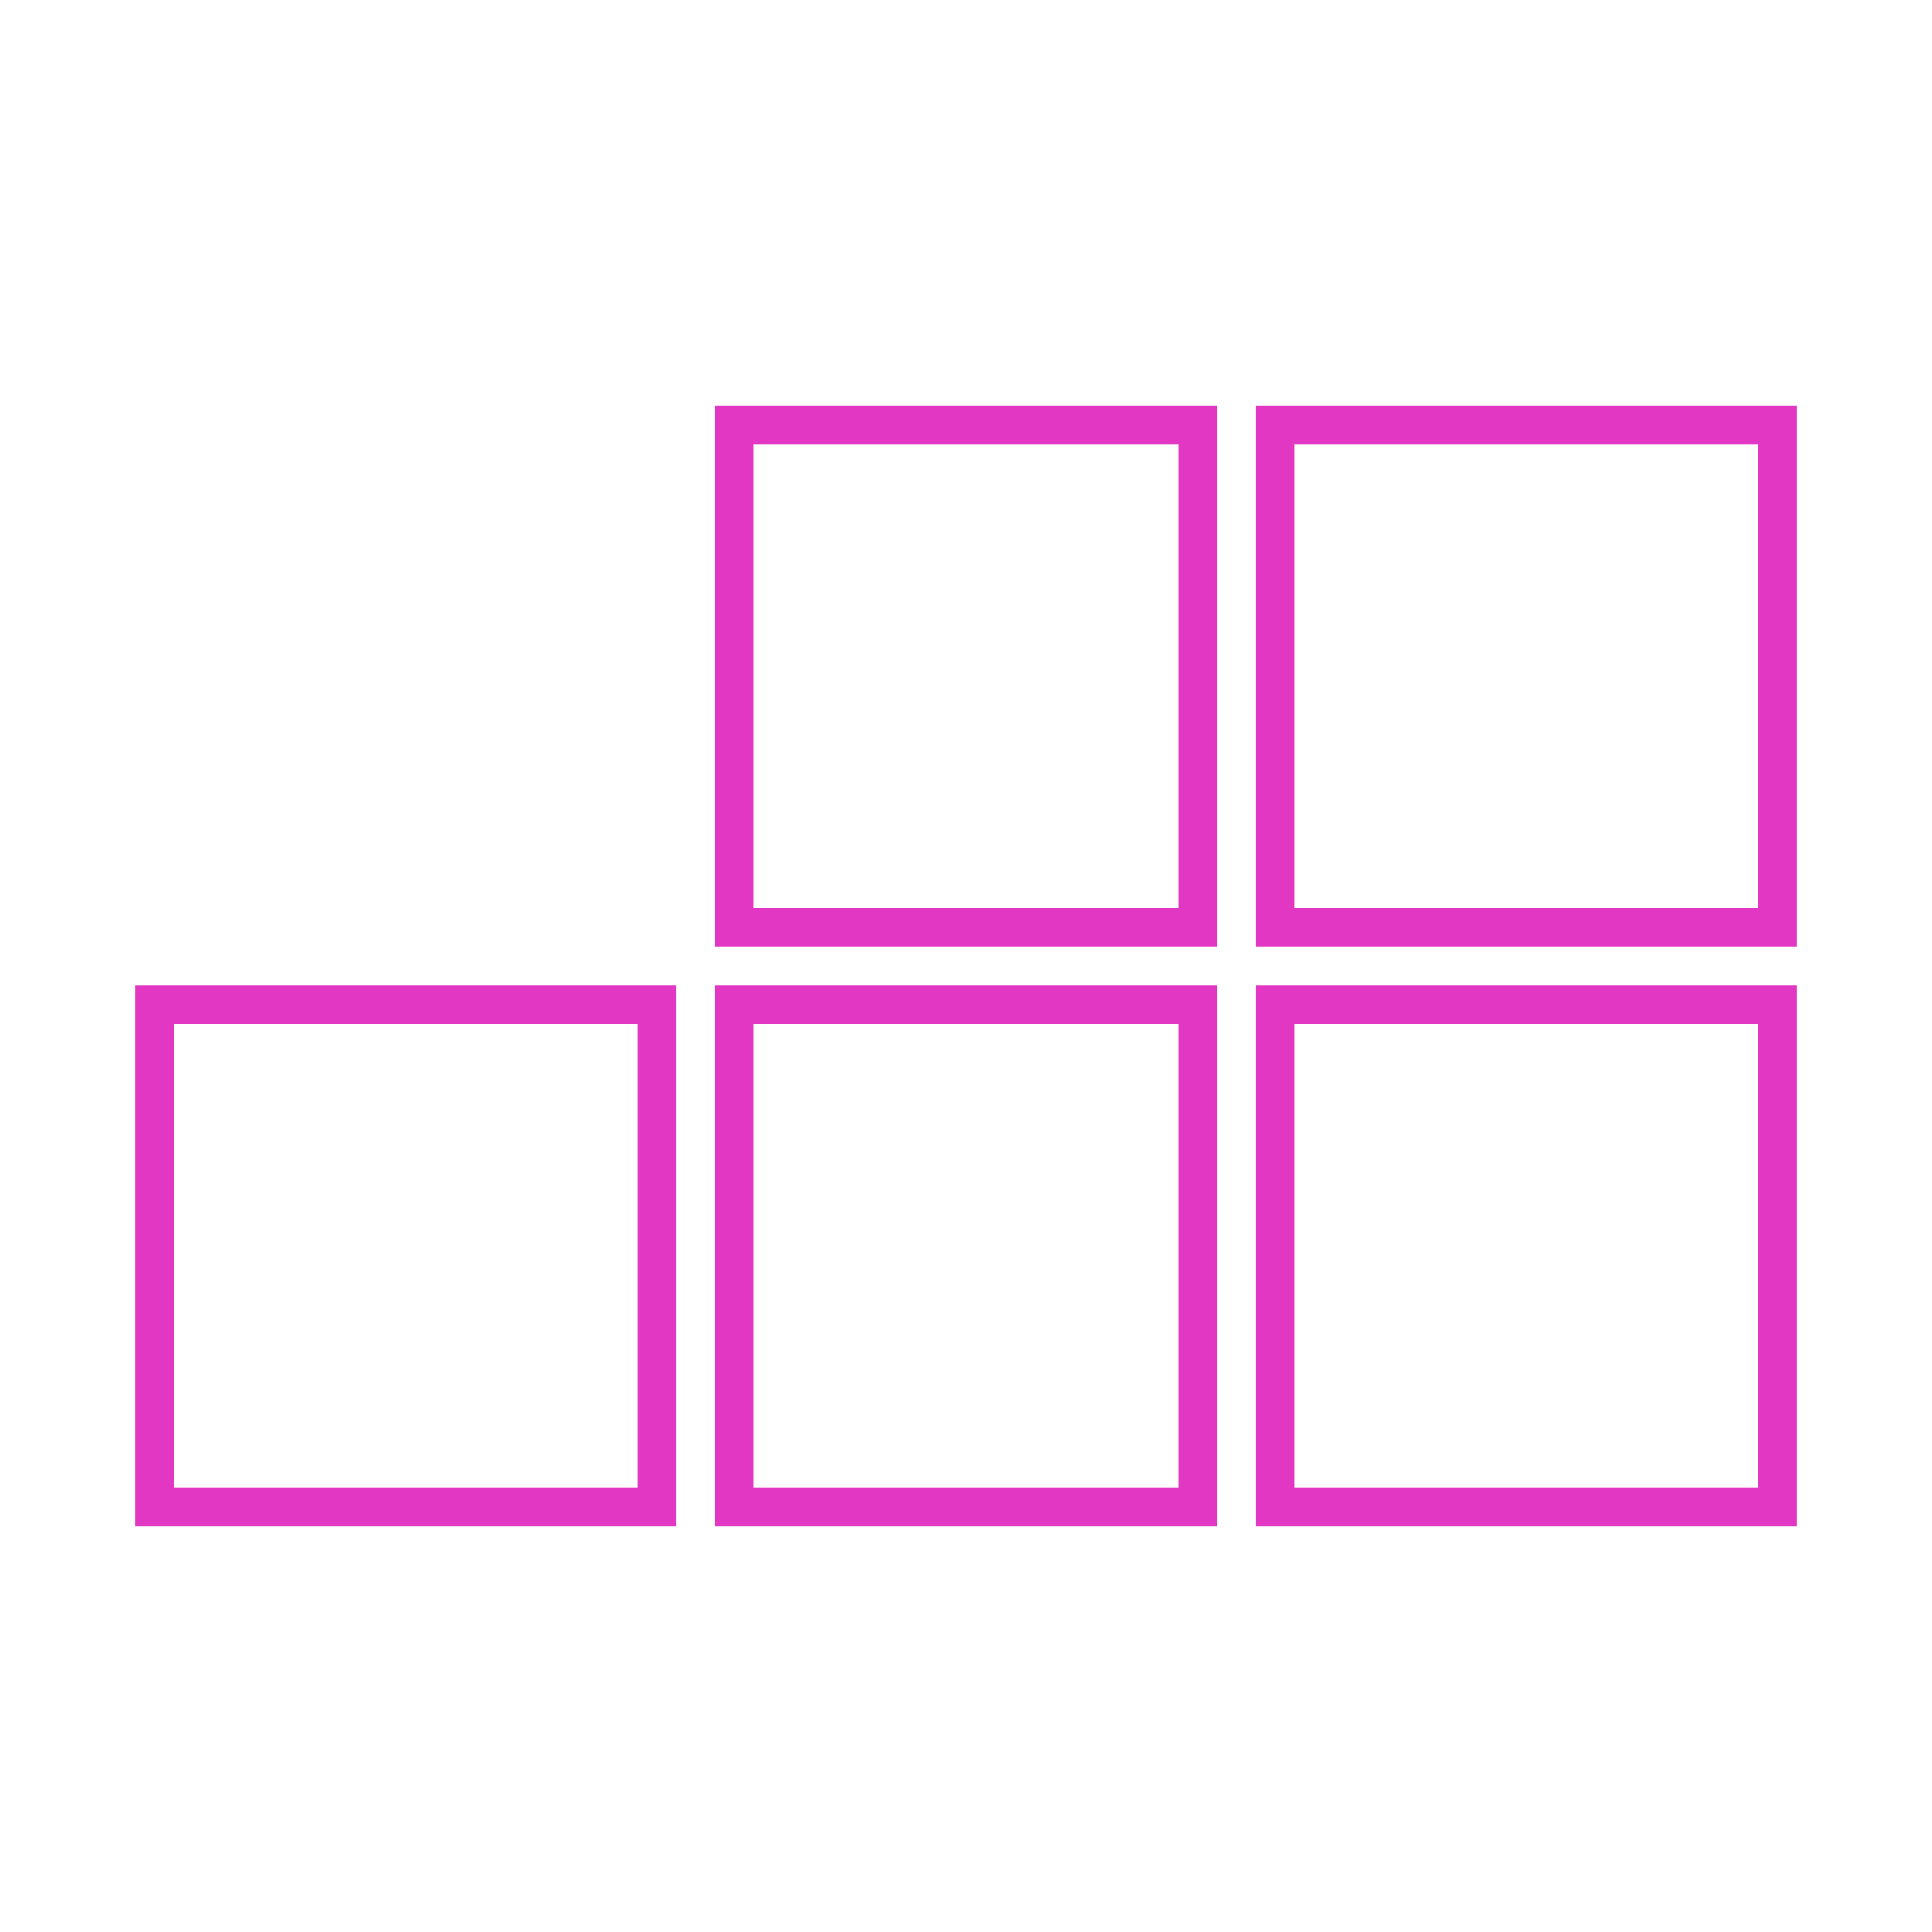 <?xml version="1.0" encoding="utf-8"?>
<!-- Generator: Adobe Illustrator 18.0.0, SVG Export Plug-In . SVG Version: 6.00 Build 0)  -->
<!DOCTYPE svg PUBLIC "-//W3C//DTD SVG 1.1//EN" "http://www.w3.org/Graphics/SVG/1.1/DTD/svg11.dtd">
<svg version="1.1" id="图层_1" xmlns="http://www.w3.org/2000/svg" xmlns:xlink="http://www.w3.org/1999/xlink" x="0px" y="0px"
	 width="50px" height="50px" viewBox="0 0 50 50" enable-background="new 0 0 50 50" xml:space="preserve">
<g>
	<rect x="19" y="11" fill="none" stroke="#E237C2" stroke-miterlimit="10" width="12" height="13"/>
	<rect x="19" y="26" fill="none" stroke="#E237C2" stroke-miterlimit="10" width="12" height="13"/>
	<rect x="4" y="26" fill="none" stroke="#E237C2" stroke-miterlimit="10" width="13" height="13"/>
	<rect x="33" y="26" fill="none" stroke="#E237C2" stroke-miterlimit="10" width="13" height="13"/>
	<rect x="33" y="11" fill="none" stroke="#E237C2" stroke-miterlimit="10" width="13" height="13"/>
</g>
</svg>
